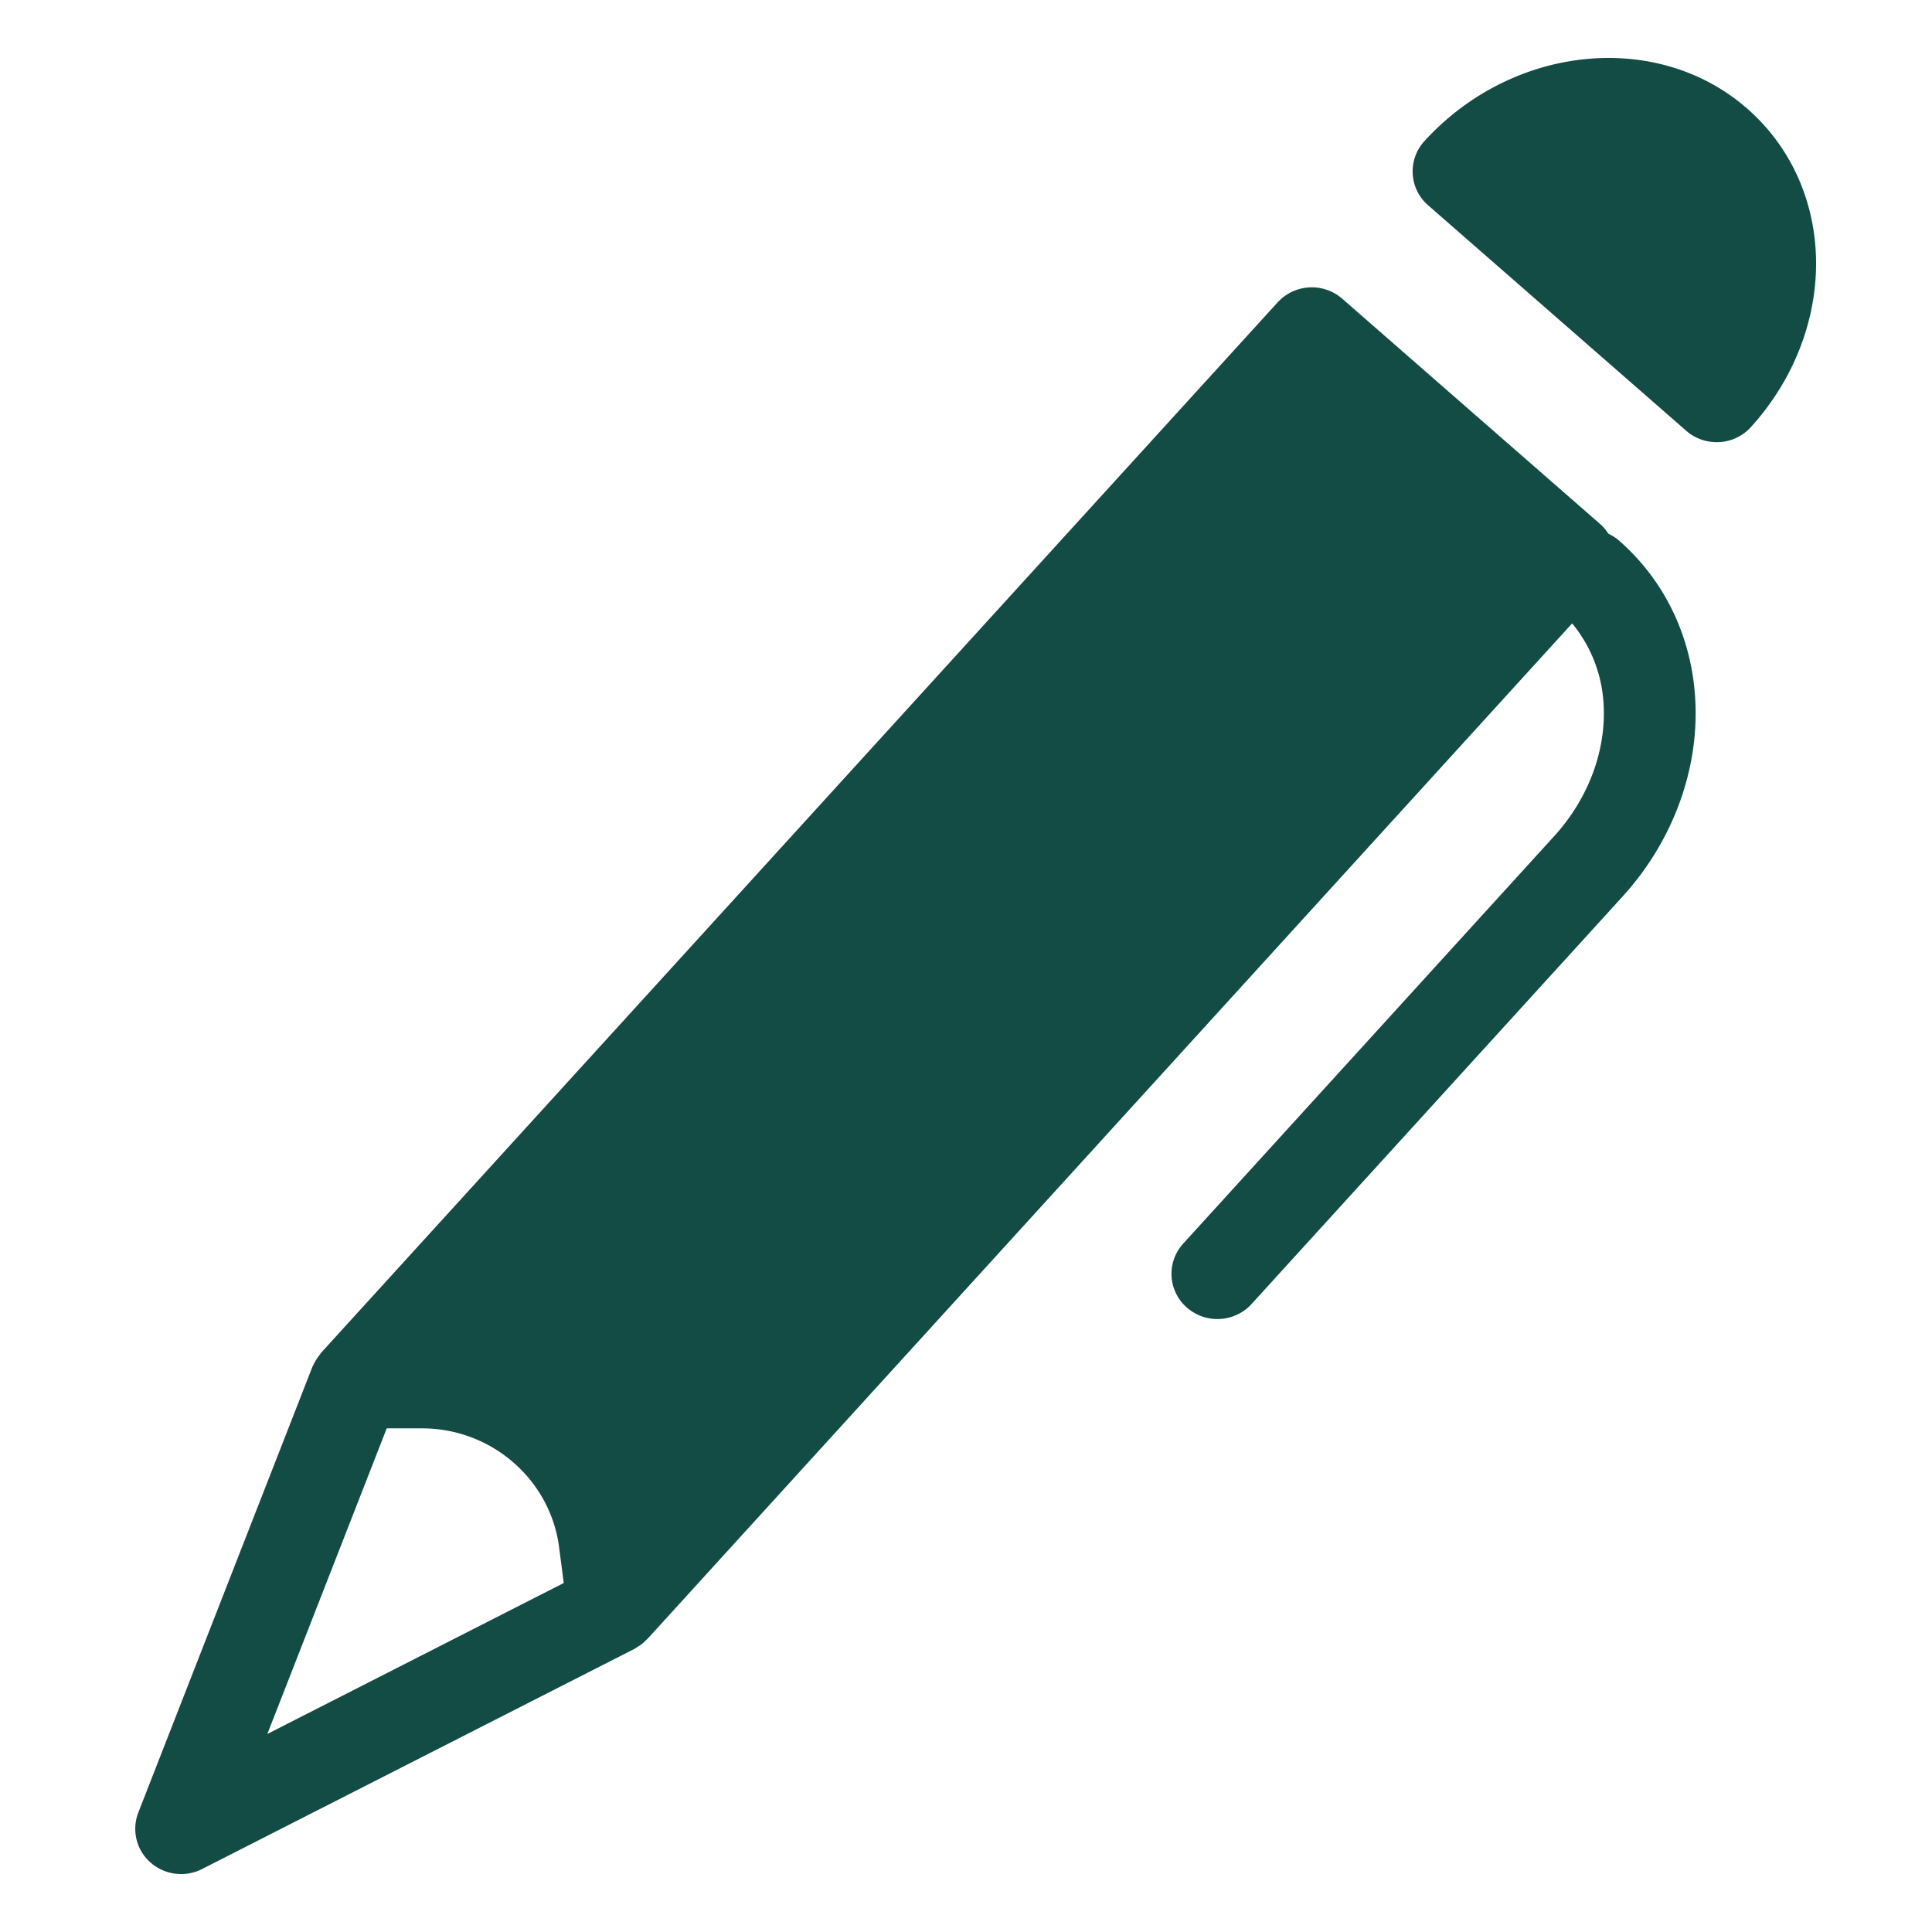 <svg width="100" height="100" xmlns="http://www.w3.org/2000/svg"><path d="M66.13 15.65a2.4 2.4 0 0 1 3.342-.19l13.363 11.675c.164.143.297.312.414.49.19.092.374.2.541.346 2.365 2.064 3.77 4.98 3.955 8.214.212 3.638-1.16 7.364-3.762 10.22L64.78 67.496a2.383 2.383 0 0 1-1.769.777 2.385 2.385 0 0 1-1.585-.6 2.317 2.317 0 0 1-.182-3.306l19.202-21.089c1.763-1.935 2.696-4.423 2.556-6.825a7.173 7.173 0 0 0-1.628-4.187L33.58 84.755c-.007.008-.015.014-.02.022l-.046.05c-.02.024-.048.039-.07.061a2.219 2.219 0 0 1-.271.241c-.047.036-.1.066-.15.097-.063.04-.119.084-.185.119L10.465 96.738a2.394 2.394 0 0 1-2.675-.336 2.32 2.32 0 0 1-.631-2.585l9.01-23.068.04-.077a2.35 2.35 0 0 1 .095-.184 2.36 2.36 0 0 1 .245-.365c.027-.03.04-.068.066-.098zM21.852 73.931h-1.835L13.838 89.75l15.342-7.814-.242-1.857c-.457-3.503-3.503-6.147-7.086-6.147zM73.724 7.308c4.556-5 12.05-5.76 16.708-1.69 2.12 1.852 3.38 4.468 3.549 7.367.189 3.25-1.036 6.575-3.358 9.124a2.378 2.378 0 0 1-1.767.778c-.56 0-1.123-.194-1.575-.589L73.918 10.625a2.321 2.321 0 0 1-.194-3.317z" fill="#134B45" fill-rule="evenodd"/></svg>